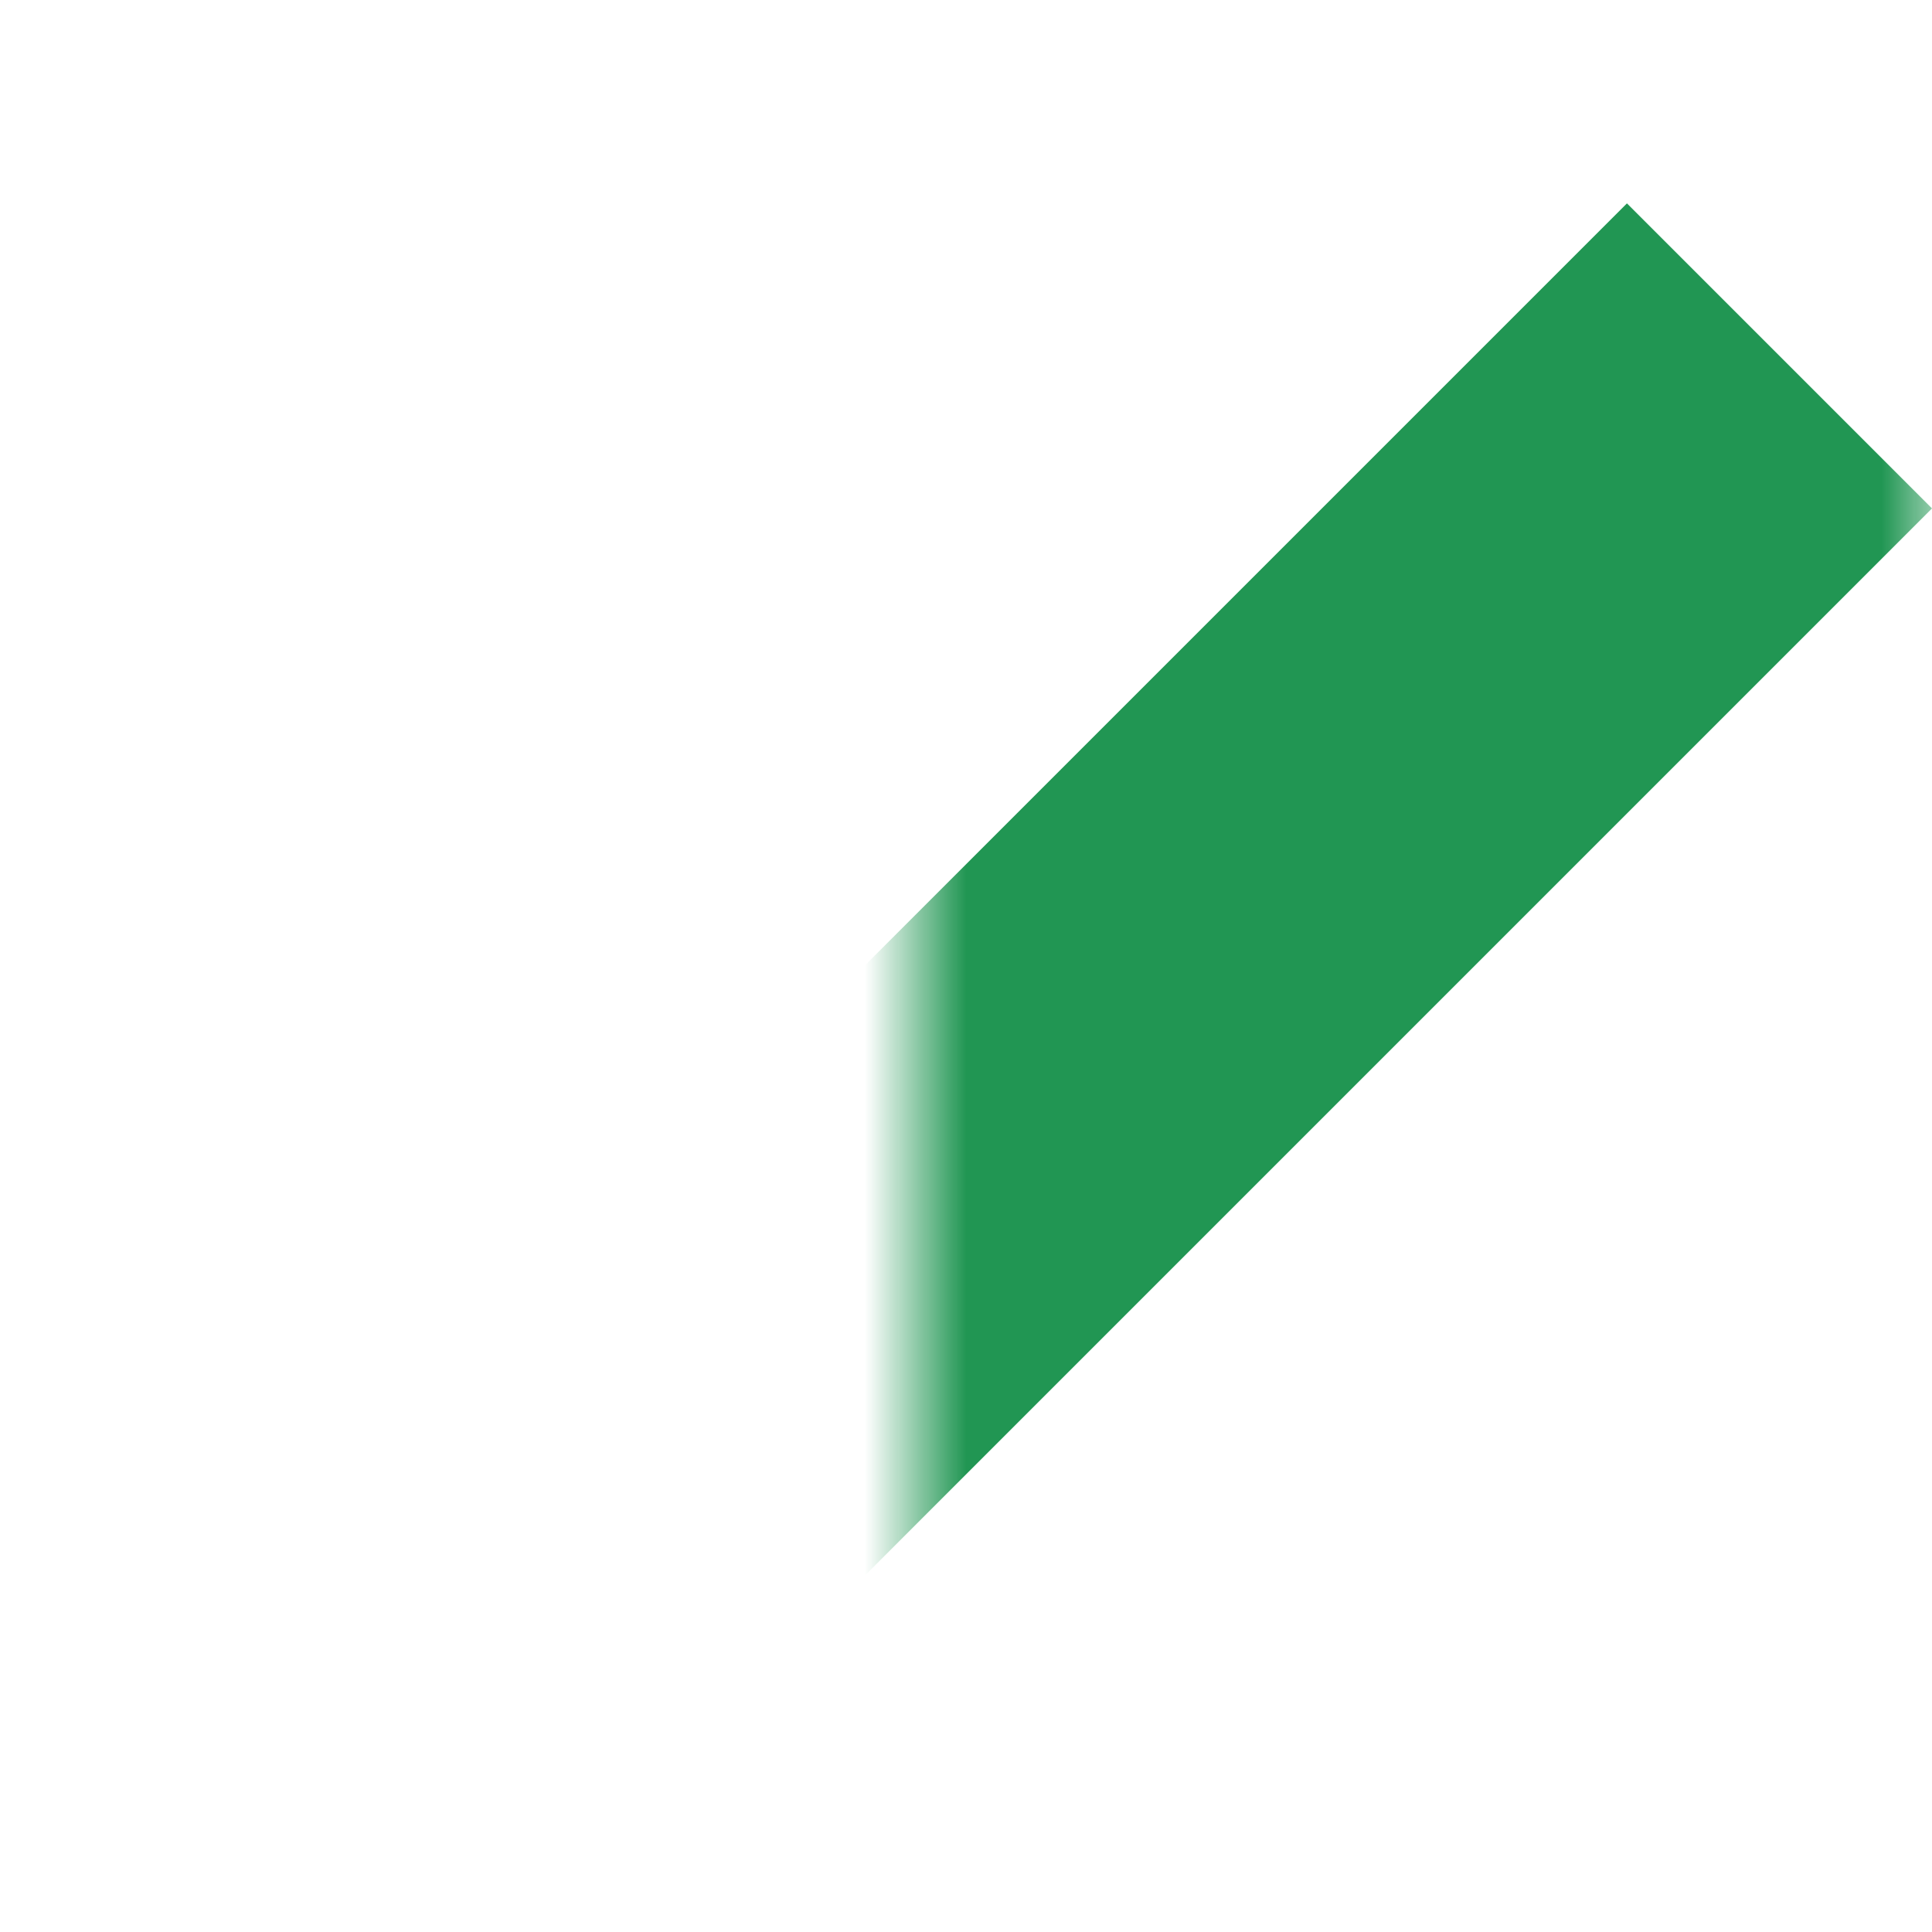 <svg width="19" height="19" viewBox="0 0 19 19" version="1.1" xmlns="http://www.w3.org/2000/svg" xmlns:xlink="http://www.w3.org/1999/xlink" xmlns:figma="http://www.figma.com/figma/ns">
<title>check_mark</title>
<g id="Canvas" transform="translate(9 -37)" figma:type="canvas">
<mask id="mask0_alpha" mask-type="alpha">
<path d="M -9 37L 10 37L 10 56L -9 56L -9 37Z" fill="#FFFFFF"/>
</mask>
<g id="check_mark" style="mix-blend-mode:normal;" mask="url(#mask0_alpha)" figma:type="frame">
<g id="check_mark" style="mix-blend-mode:normal;" figma:type="vector">
<use xlink:href="#check_path" id="check" transform="translate(-9 39)" fill="#219653" style="mix-blend-mode:normal;"/>
</g>
</g>
</g>
<defs>
<path id="check_path" d="M 6.5 15.5L 0 9L 3 6L 6.5 9.5L 16 0L 19 3L 6.5 15.5Z"/>
</defs>
</svg>
